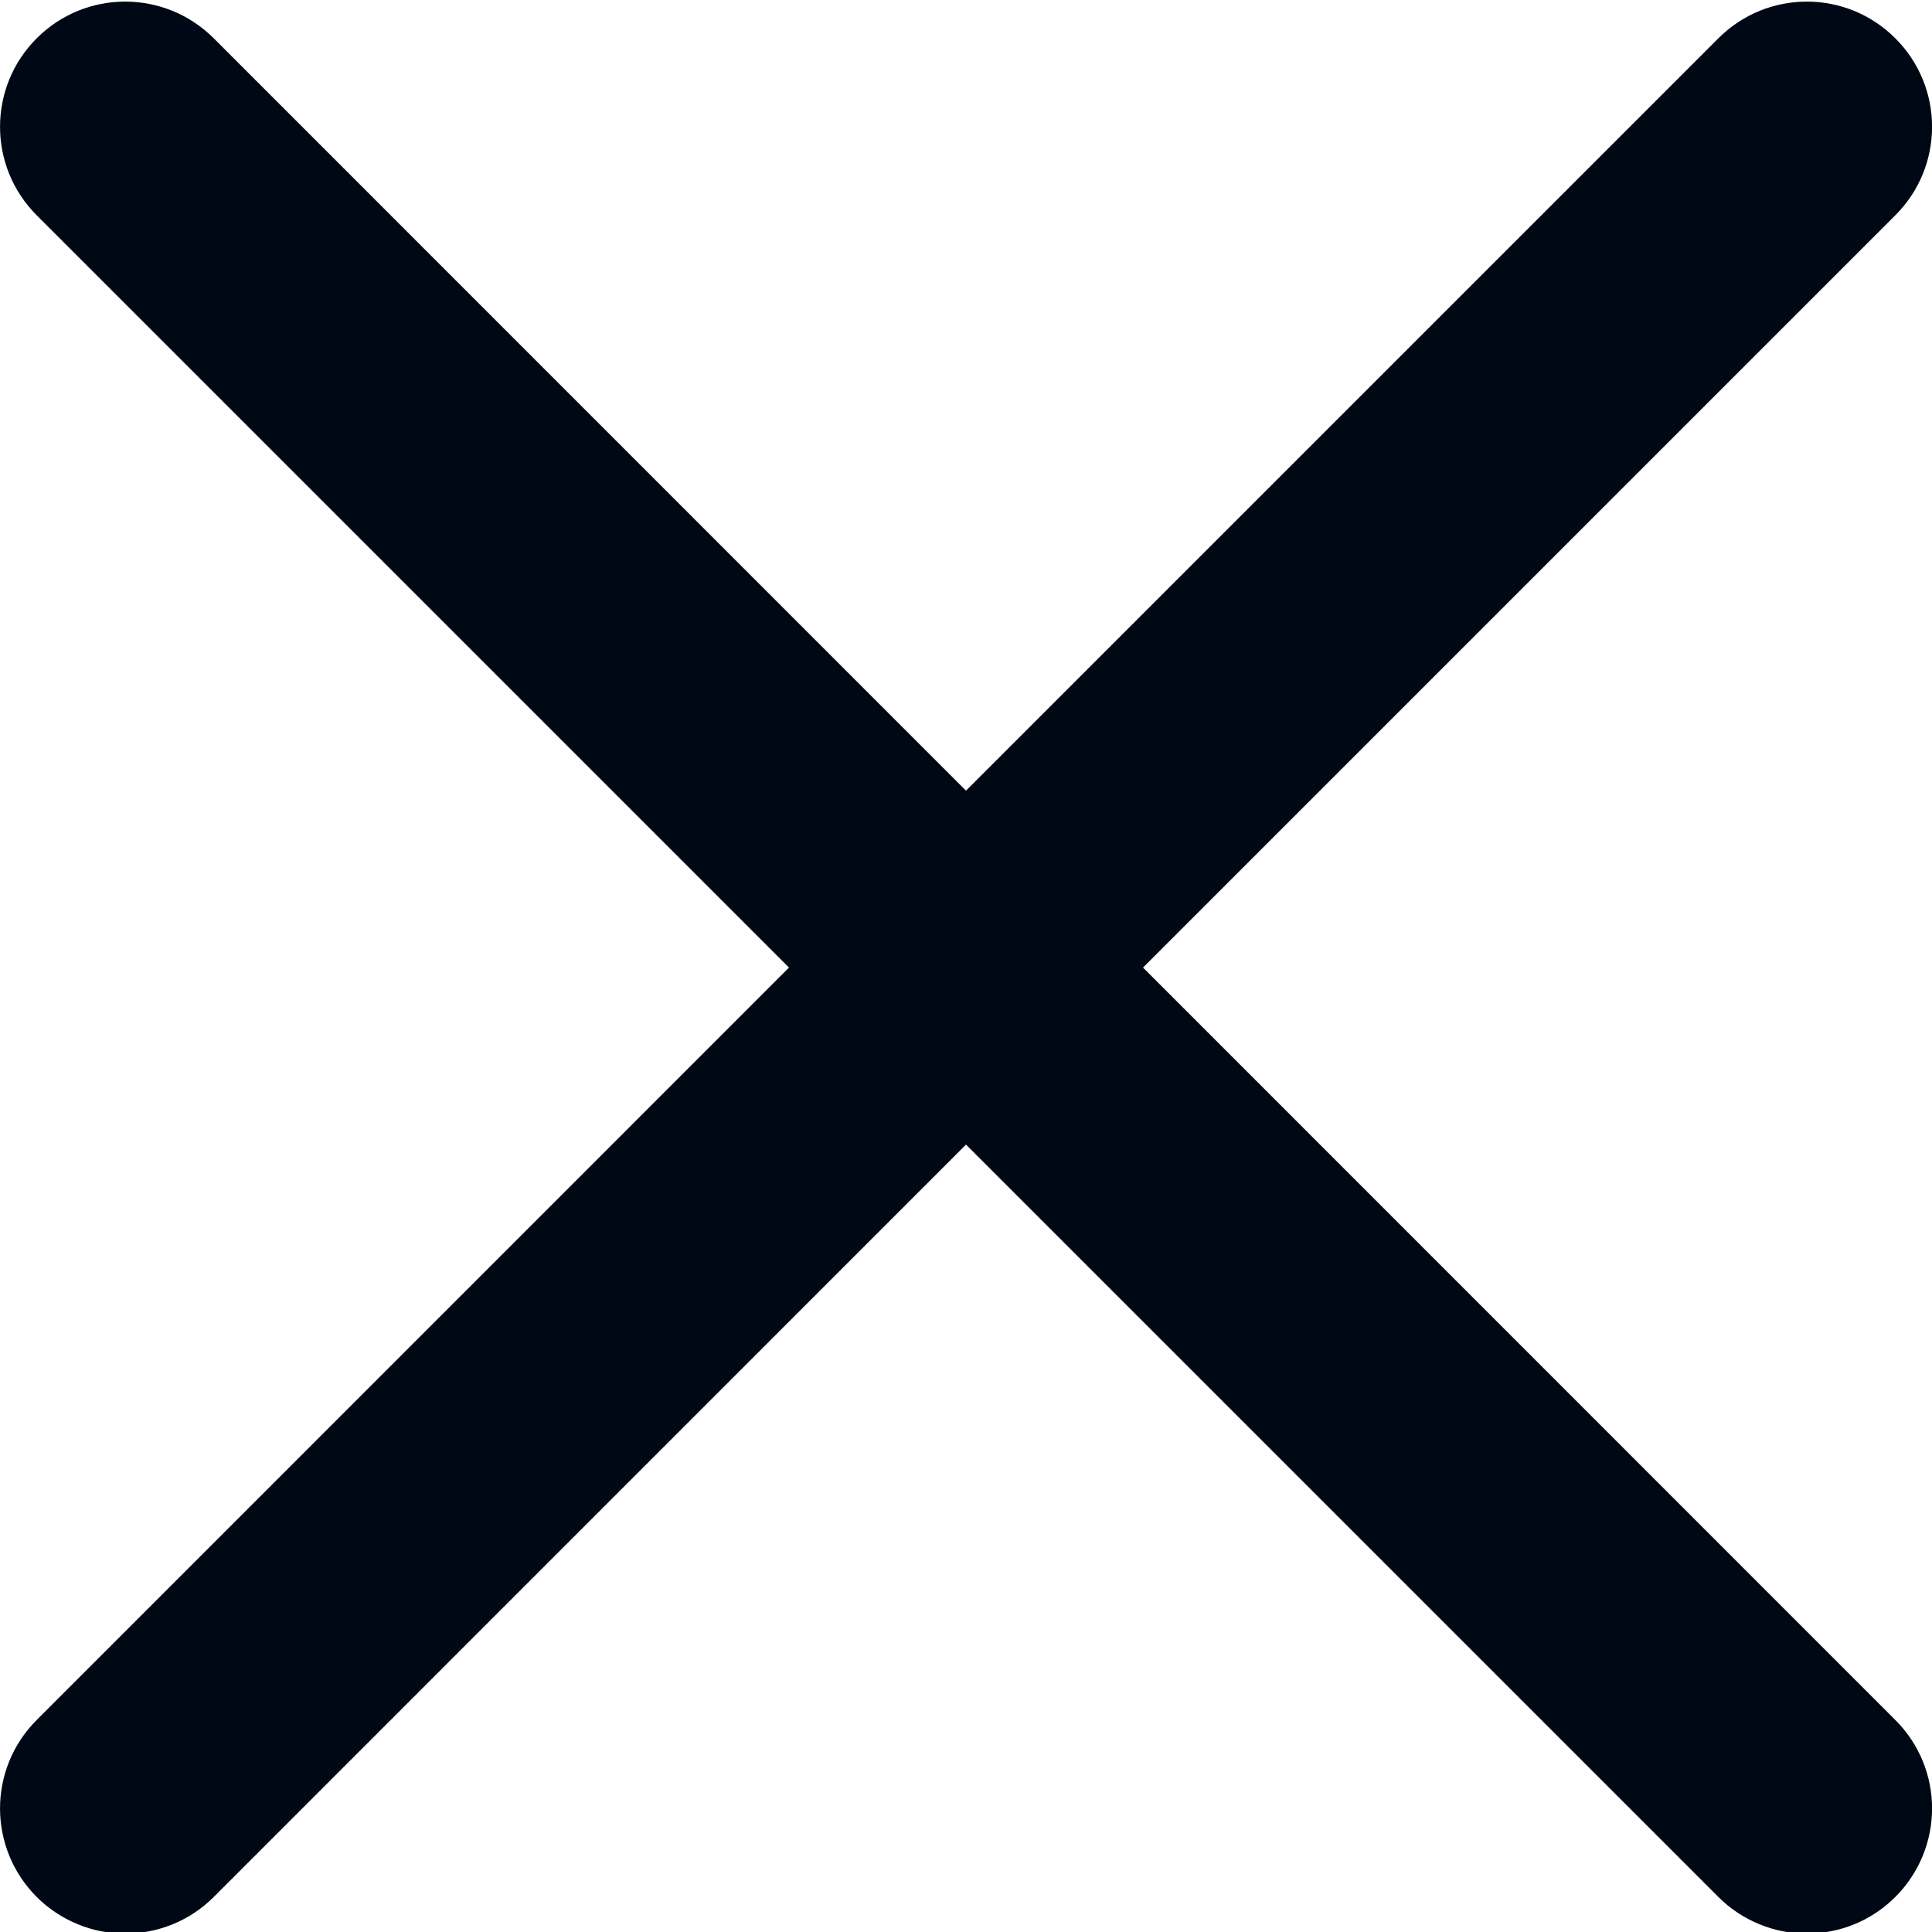<svg width="16" height="16" viewBox="0 0 16 16" fill="none" xmlns="http://www.w3.org/2000/svg">
<path d="M9.466 8.013L15.696 1.783C16.102 1.378 16.102 0.722 15.696 0.317C15.291 -0.088 14.636 -0.088 14.231 0.317L8 6.548L1.77 0.317C1.364 -0.088 0.709 -0.088 0.304 0.317C-0.101 0.722 -0.101 1.378 0.304 1.783L6.534 8.013L0.304 14.244C-0.101 14.649 -0.101 15.304 0.304 15.71C0.4 15.806 0.515 15.882 0.64 15.934C0.766 15.987 0.901 16.013 1.037 16.013C1.302 16.013 1.568 15.912 1.77 15.71L8 9.479L14.231 15.71C14.327 15.806 14.441 15.882 14.567 15.934C14.693 15.987 14.827 16.013 14.963 16.013C15.229 16.013 15.494 15.912 15.696 15.71C16.102 15.304 16.102 14.649 15.696 14.244L9.466 8.013Z" fill="#000815"/>
</svg>
